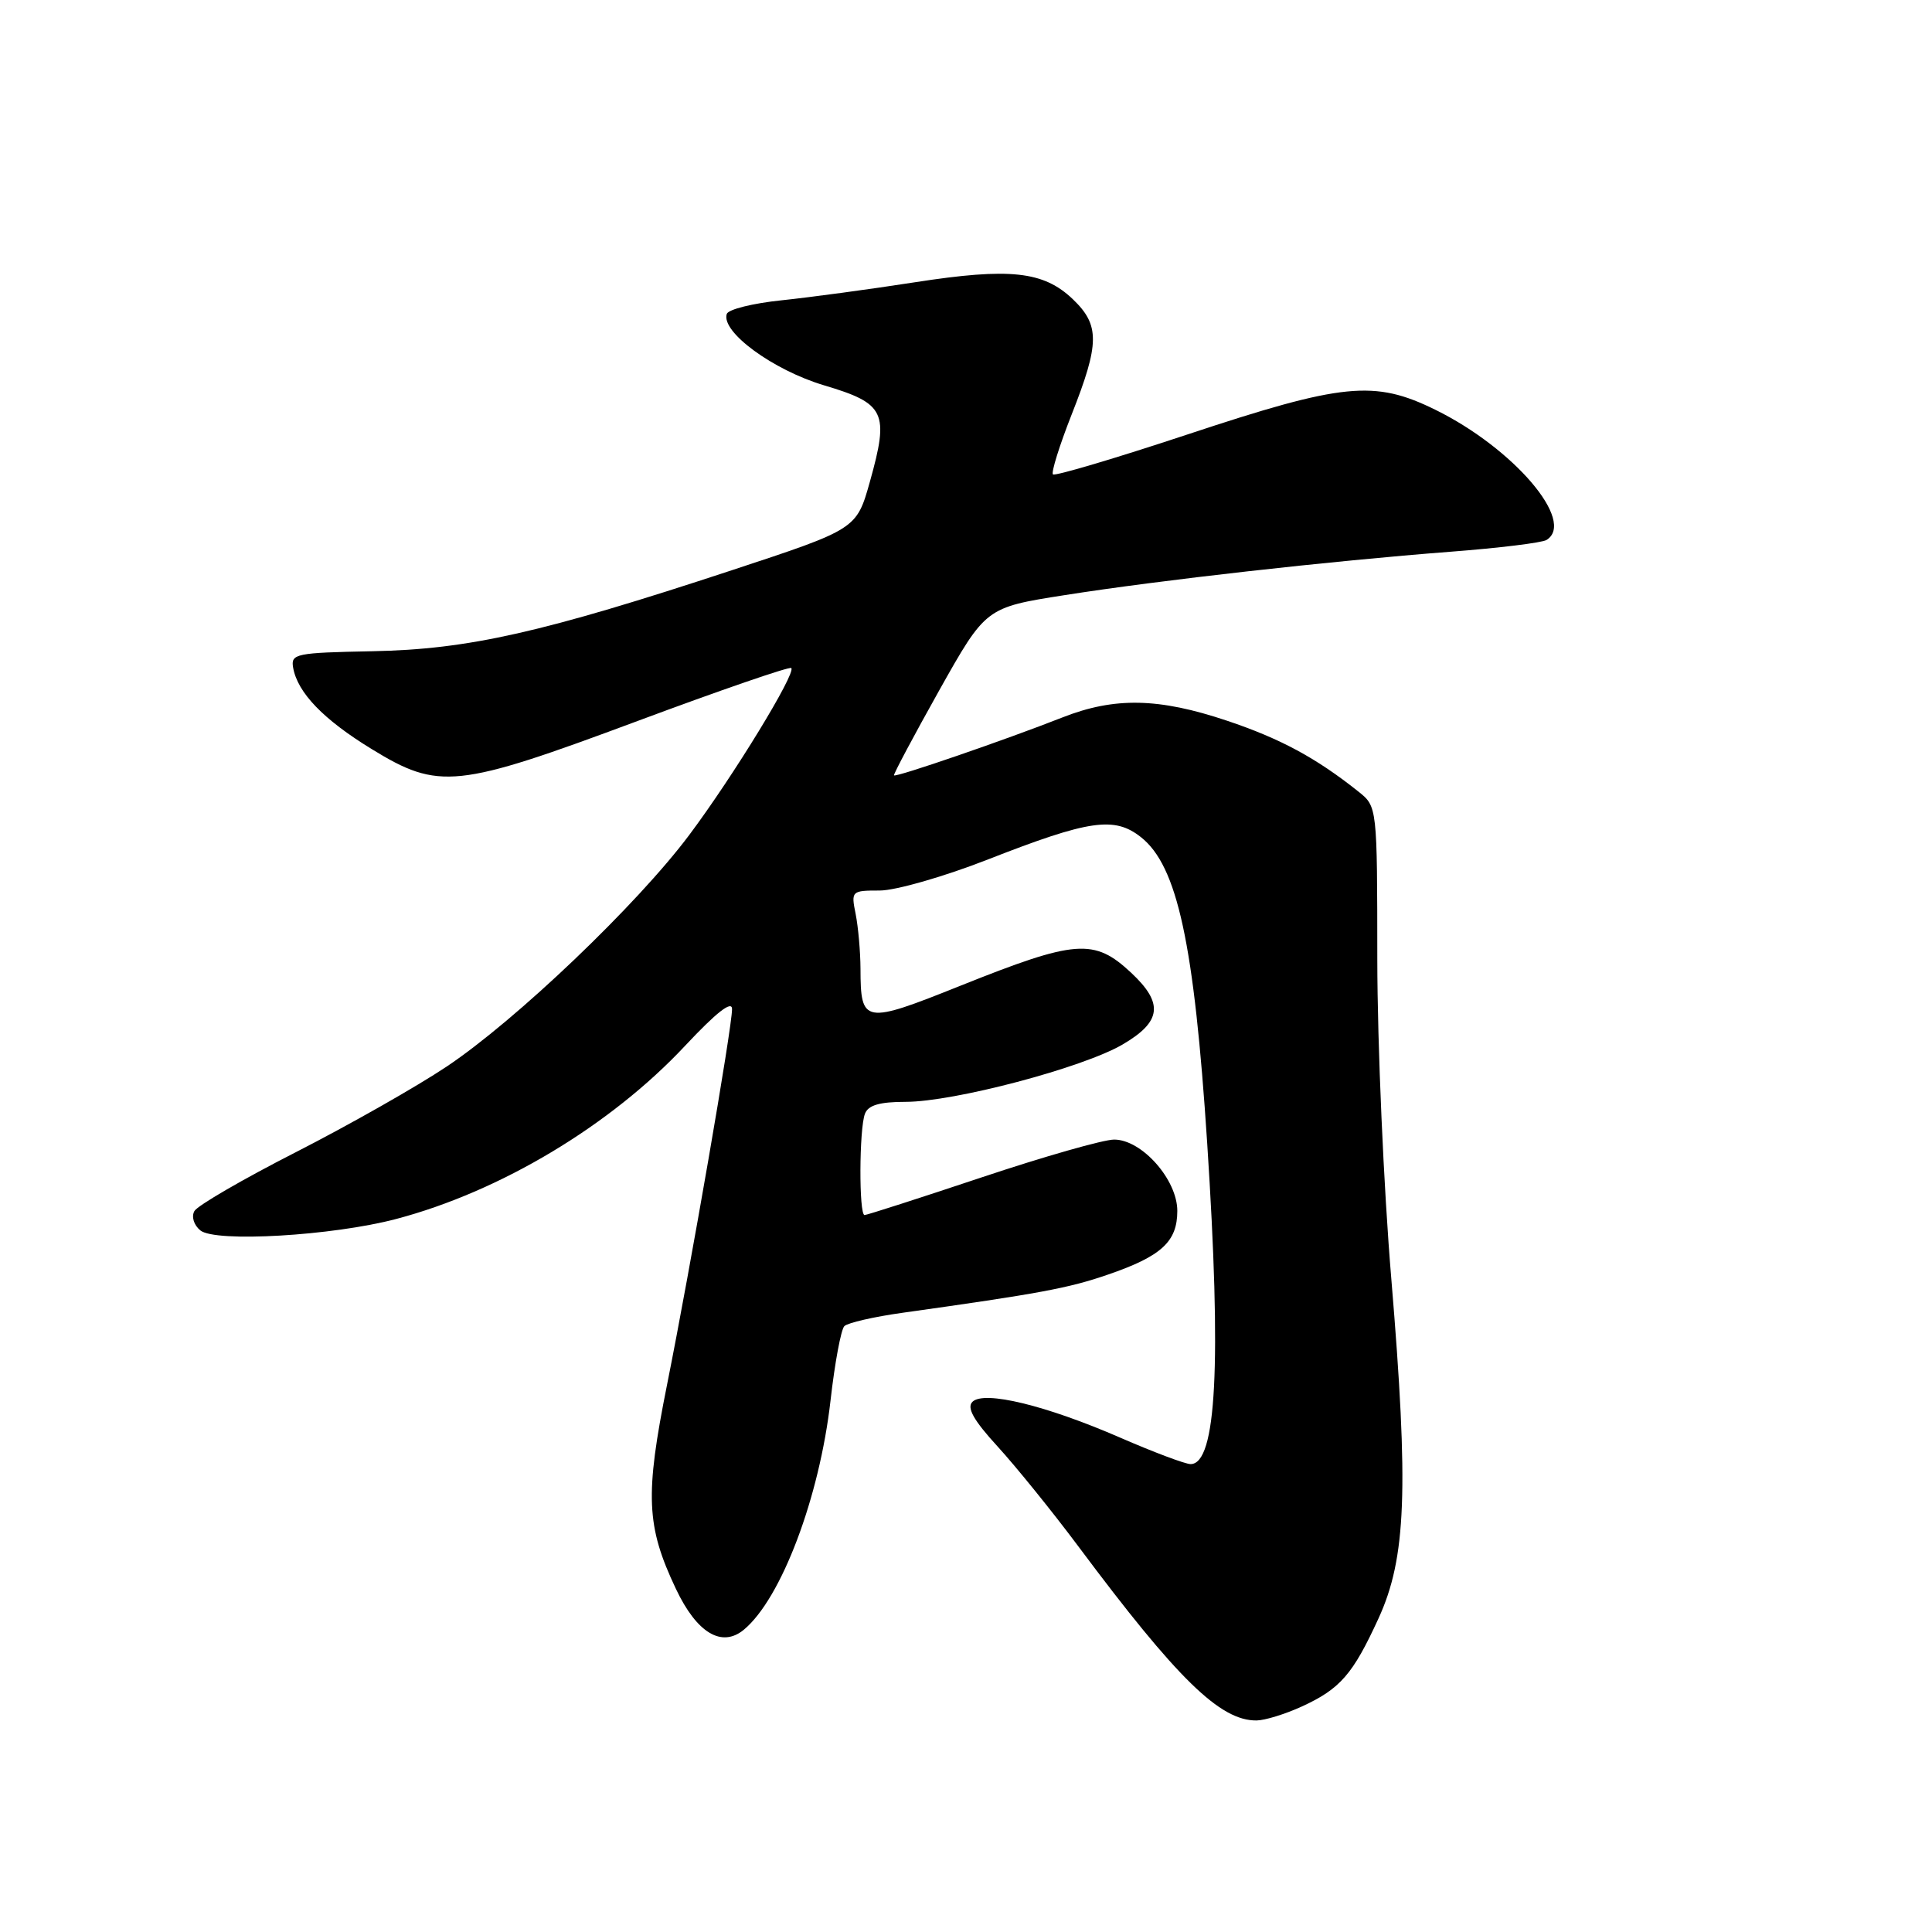 <?xml version="1.0" encoding="UTF-8" standalone="no"?>
<!DOCTYPE svg PUBLIC "-//W3C//DTD SVG 1.1//EN" "http://www.w3.org/Graphics/SVG/1.1/DTD/svg11.dtd" >
<svg xmlns="http://www.w3.org/2000/svg" xmlns:xlink="http://www.w3.org/1999/xlink" version="1.1" viewBox="0 0 256 256">
 <g >
 <path fill="currentColor"
d=" M 172.50 226.12 C 177.58 223.79 179.26 221.86 182.65 214.47 C 186.34 206.44 186.68 197.37 184.36 169.50 C 183.34 157.40 182.51 138.36 182.50 127.19 C 182.49 106.88 182.49 106.88 180.00 104.89 C 174.40 100.43 169.66 97.87 162.59 95.50 C 153.53 92.46 147.69 92.34 140.76 95.07 C 133.35 97.99 118.69 103.04 118.46 102.74 C 118.36 102.61 121.05 97.55 124.44 91.50 C 130.62 80.50 130.62 80.50 141.06 78.86 C 153.68 76.87 176.29 74.33 192.17 73.11 C 198.59 72.62 204.32 71.92 204.92 71.55 C 208.86 69.11 200.56 59.39 190.18 54.29 C 182.10 50.32 177.95 50.74 157.34 57.57 C 147.80 60.73 139.78 63.11 139.52 62.86 C 139.27 62.60 140.38 59.04 141.99 54.95 C 145.72 45.51 145.74 43.08 142.16 39.65 C 138.27 35.93 133.82 35.45 121.24 37.40 C 115.33 38.32 107.39 39.39 103.58 39.79 C 99.78 40.18 96.50 40.99 96.30 41.60 C 95.51 43.97 102.43 49.04 109.20 51.06 C 117.30 53.47 117.84 54.62 115.27 63.81 C 113.50 70.11 113.50 70.11 97.00 75.55 C 71.88 83.83 62.10 86.04 49.40 86.29 C 39.18 86.49 38.52 86.62 38.84 88.46 C 39.42 91.78 42.85 95.34 49.24 99.25 C 58.17 104.72 60.47 104.48 84.47 95.54 C 95.45 91.45 104.62 88.29 104.85 88.52 C 105.51 89.18 97.18 102.82 91.35 110.61 C 84.44 119.86 68.36 135.20 59.18 141.33 C 55.20 143.99 46.21 149.09 39.22 152.66 C 32.22 156.23 26.17 159.74 25.76 160.47 C 25.34 161.21 25.68 162.32 26.54 163.03 C 28.50 164.66 44.07 163.75 52.50 161.52 C 66.32 157.87 80.91 149.12 90.78 138.57 C 94.94 134.13 97.00 132.52 97.00 133.71 C 97.00 136.19 91.53 167.75 88.39 183.47 C 85.45 198.15 85.62 202.22 89.56 210.53 C 92.33 216.39 95.64 218.37 98.57 215.94 C 103.52 211.83 108.59 198.42 110.05 185.57 C 110.61 180.60 111.44 176.16 111.88 175.72 C 112.32 175.28 115.79 174.48 119.59 173.95 C 137.72 171.41 141.60 170.69 146.78 168.90 C 153.90 166.46 156.00 164.53 156.00 160.45 C 156.00 156.31 151.30 151.00 147.63 151.00 C 146.22 151.00 138.33 153.25 130.10 156.00 C 121.86 158.75 114.87 161.00 114.56 161.00 C 113.80 161.00 113.84 149.57 114.61 147.58 C 115.04 146.44 116.56 146.00 120.00 146.00 C 126.40 146.00 143.47 141.49 148.75 138.40 C 153.92 135.38 154.21 132.94 149.89 128.90 C 144.98 124.31 142.57 124.49 127.25 130.62 C 114.46 135.74 114.04 135.67 114.02 128.37 C 114.01 126.11 113.72 122.84 113.38 121.12 C 112.76 118.06 112.83 118.00 116.57 118.00 C 118.67 118.00 125.13 116.15 130.94 113.87 C 144.34 108.63 147.66 108.15 151.17 110.92 C 156.01 114.73 158.23 125.00 159.96 151.48 C 161.87 180.77 161.19 194.00 157.76 194.00 C 157.06 194.00 152.88 192.43 148.49 190.52 C 138.60 186.21 130.38 184.22 128.85 185.75 C 128.07 186.53 129.01 188.20 132.19 191.67 C 134.62 194.33 139.47 200.32 142.96 205.00 C 156.02 222.50 161.68 228.02 166.50 227.97 C 167.60 227.96 170.30 227.13 172.50 226.12 Z "/>
</g>
</svg>